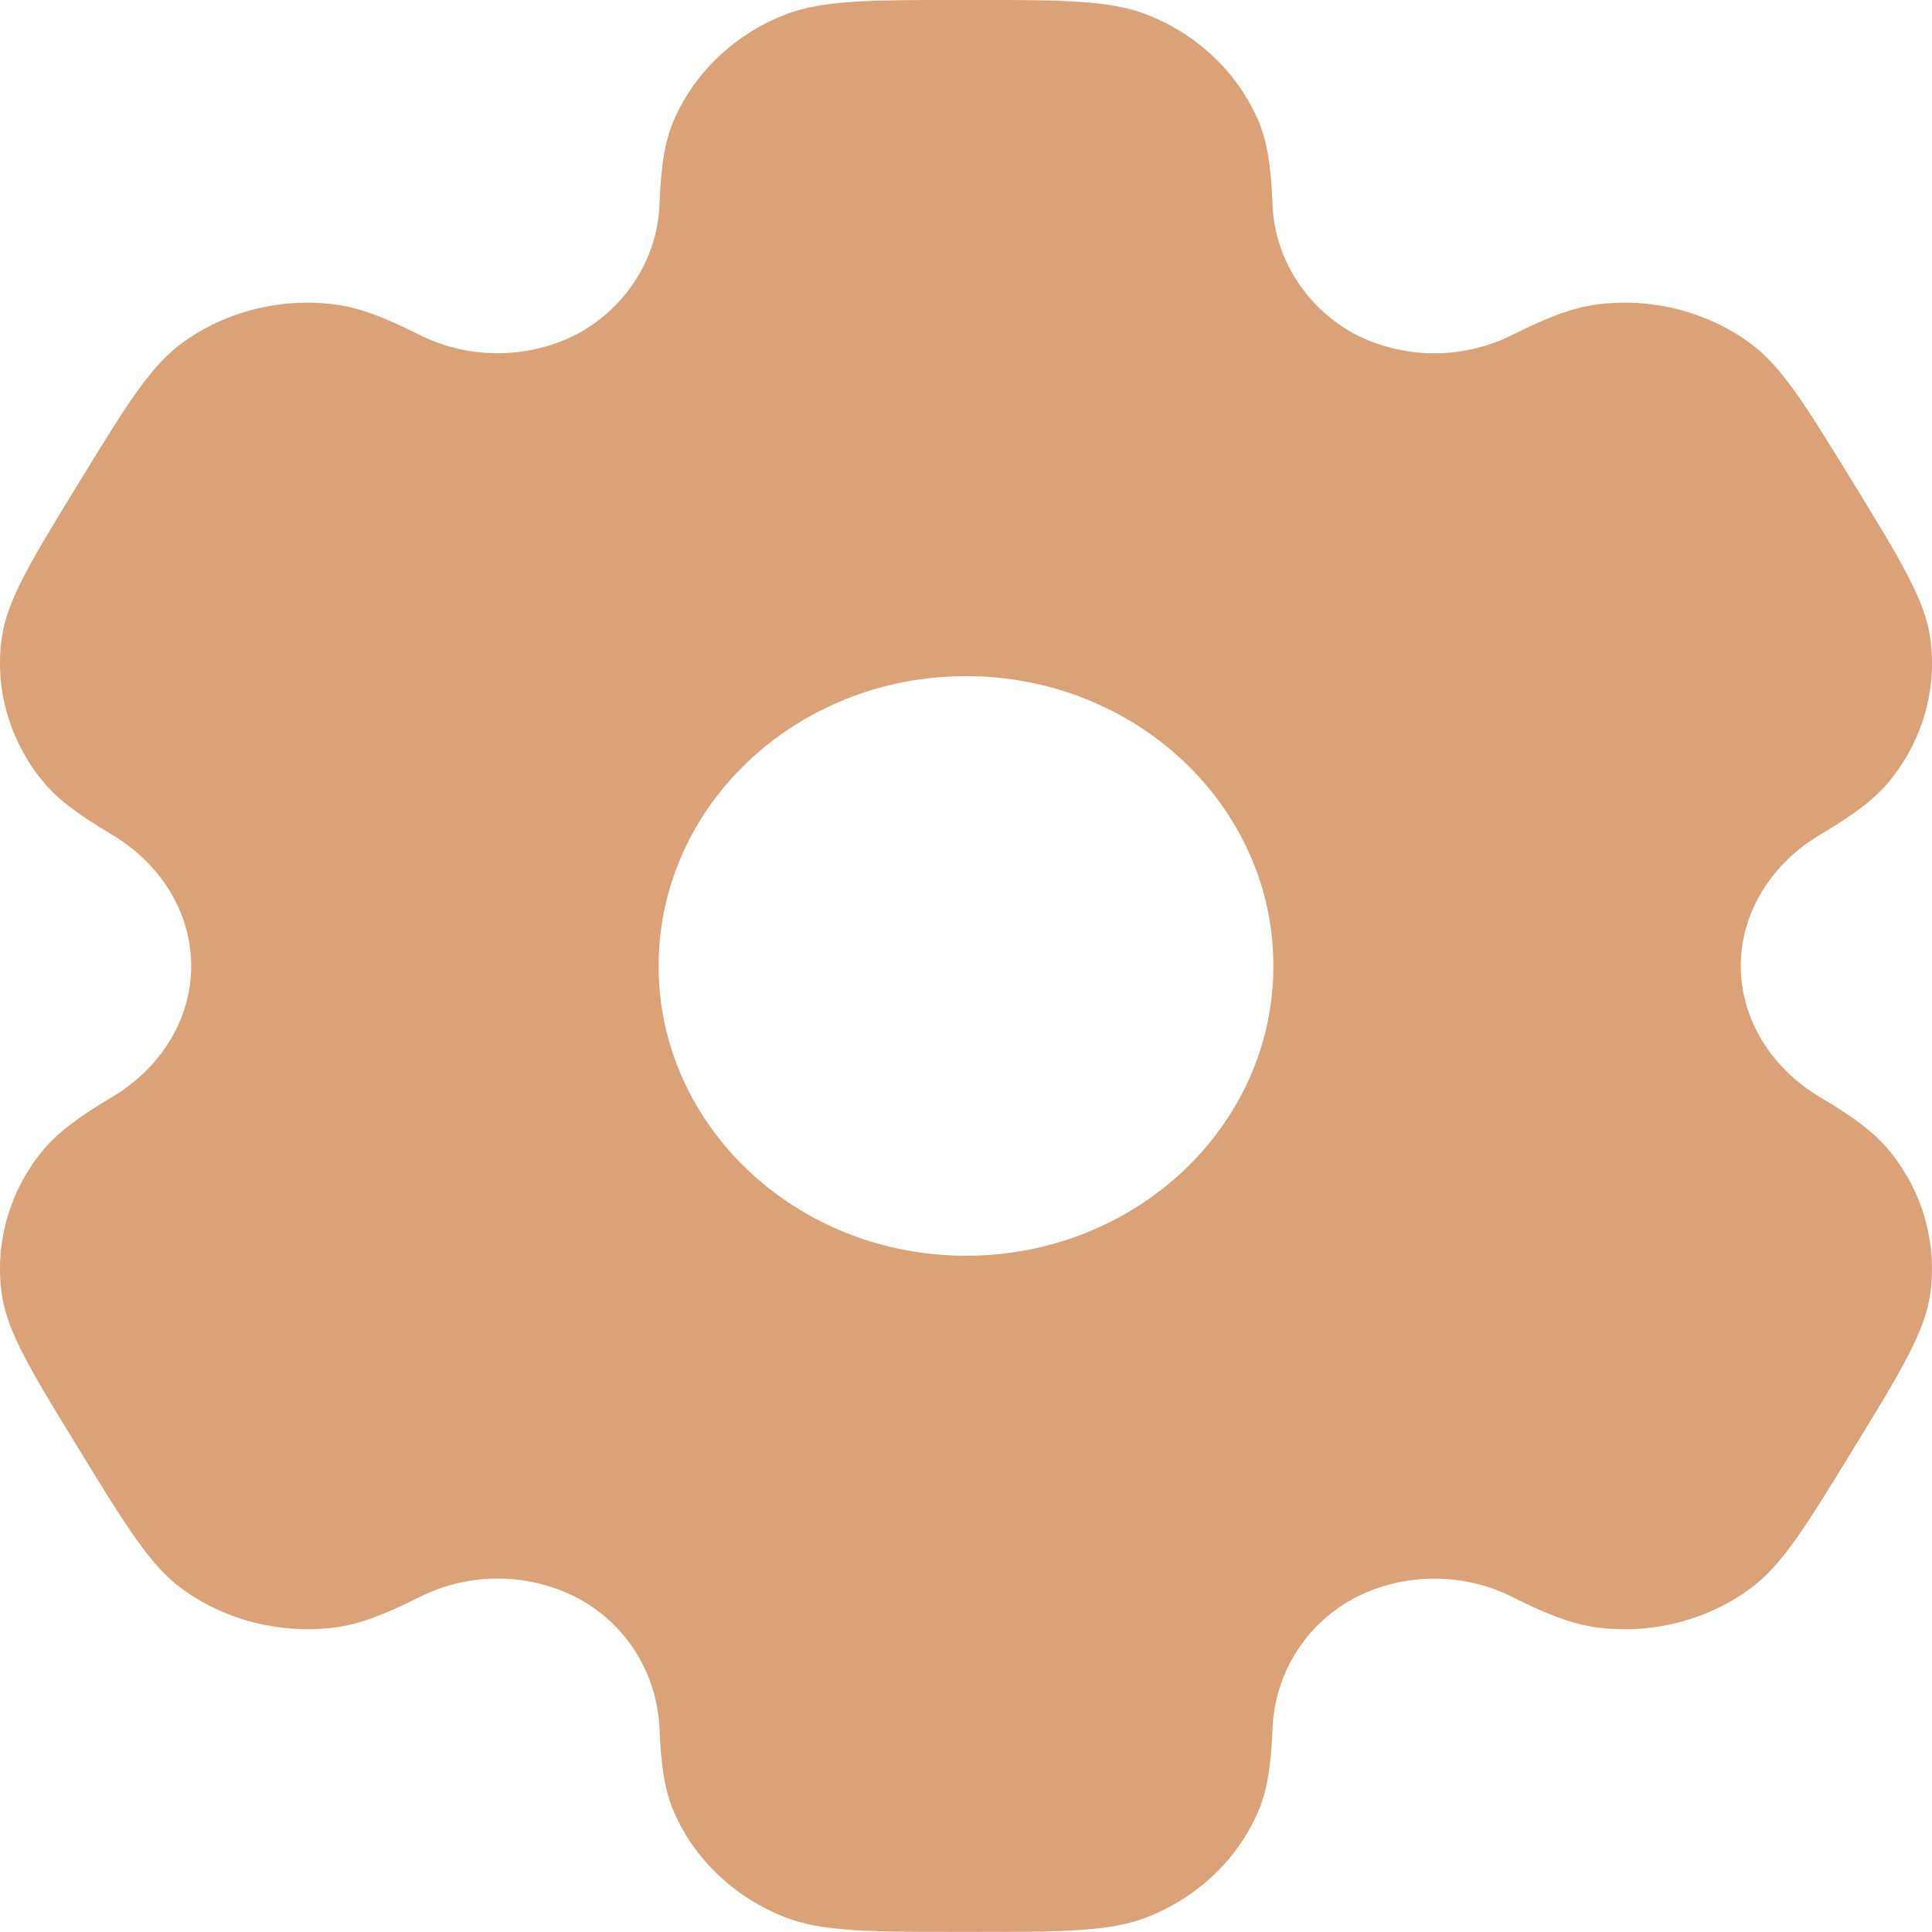 <svg width="30" height="30" viewBox="0 0 30 30" fill="none" xmlns="http://www.w3.org/2000/svg">
<path fill-rule="evenodd" clip-rule="evenodd" d="M17.809 0.227C17.225 -0.001 16.483 -0.001 15 -0.001C13.518 -0.001 12.777 -0.001 12.191 0.227C11.414 0.53 10.794 1.115 10.47 1.852C10.322 2.186 10.265 2.578 10.241 3.146C10.231 3.558 10.11 3.96 9.89 4.316C9.67 4.671 9.358 4.967 8.984 5.176C8.604 5.377 8.175 5.483 7.74 5.485C7.304 5.487 6.874 5.385 6.491 5.188C5.958 4.921 5.571 4.774 5.189 4.726C4.353 4.621 3.507 4.835 2.836 5.32C2.334 5.683 1.963 6.289 1.223 7.499C0.48 8.71 0.111 9.314 0.027 9.907C-0.083 10.695 0.144 11.493 0.659 12.125C0.893 12.413 1.223 12.655 1.733 12.957C2.486 13.403 2.969 14.162 2.969 14.999C2.969 15.836 2.486 16.595 1.734 17.039C1.223 17.343 0.893 17.585 0.657 17.873C0.403 18.185 0.217 18.542 0.109 18.922C0 19.303 -0.027 19.701 0.027 20.091C0.111 20.683 0.48 21.288 1.223 22.499C1.965 23.709 2.334 24.314 2.836 24.678C3.506 25.163 4.352 25.376 5.189 25.273C5.571 25.224 5.958 25.078 6.491 24.811C6.875 24.613 7.304 24.51 7.74 24.512C8.176 24.514 8.605 24.621 8.986 24.823C9.753 25.242 10.208 26.015 10.241 26.852C10.265 27.422 10.322 27.812 10.47 28.146C10.792 28.881 11.411 29.466 12.191 29.771C12.775 29.999 13.518 29.999 15 29.999C16.483 29.999 17.225 29.999 17.809 29.771C18.587 29.468 19.206 28.883 19.53 28.146C19.678 27.812 19.735 27.422 19.759 26.852C19.791 26.015 20.247 25.241 21.016 24.823C21.397 24.621 21.825 24.515 22.261 24.513C22.696 24.511 23.126 24.613 23.509 24.811C24.043 25.078 24.429 25.224 24.811 25.273C25.648 25.378 26.494 25.163 27.164 24.678C27.666 24.316 28.037 23.709 28.778 22.499C29.52 21.288 29.889 20.684 29.973 20.091C30.027 19.7 29.999 19.303 29.891 18.922C29.782 18.541 29.596 18.185 29.341 17.873C29.108 17.585 28.778 17.343 28.268 17.041C27.515 16.595 27.031 15.836 27.031 14.999C27.031 14.162 27.515 13.403 28.266 12.959C28.778 12.655 29.108 12.413 29.343 12.125C29.597 11.813 29.783 11.457 29.892 11.076C30 10.695 30.027 10.297 29.973 9.907C29.889 9.316 29.52 8.71 28.778 7.499C28.035 6.289 27.666 5.684 27.164 5.32C26.493 4.835 25.647 4.621 24.811 4.726C24.429 4.774 24.043 4.921 23.509 5.188C23.126 5.385 22.696 5.488 22.26 5.486C21.824 5.484 21.395 5.377 21.014 5.176C20.641 4.967 20.329 4.67 20.11 4.315C19.89 3.96 19.769 3.558 19.759 3.146C19.735 2.576 19.678 2.186 19.53 1.852C19.369 1.487 19.135 1.155 18.84 0.877C18.544 0.598 18.194 0.377 17.809 0.227ZM15 19.499C17.637 19.499 19.773 17.485 19.773 14.999C19.773 12.514 17.635 10.499 15 10.499C12.363 10.499 10.227 12.514 10.227 14.999C10.227 17.485 12.365 19.499 15 19.499Z" fill="#DCA277"/>
</svg>
